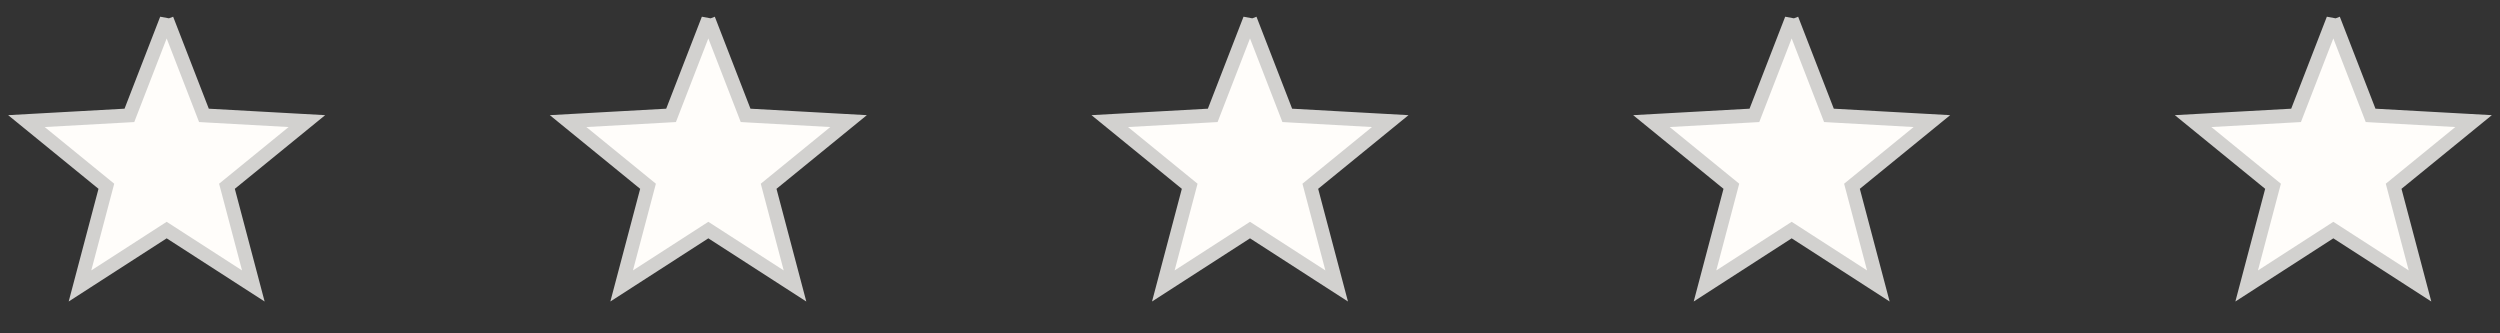 <svg width="180" height="24" fill="none" xmlns="http://www.w3.org/2000/svg"><rect width="100%" height="100%" fill="#333333" stroke="none"/><path d="M12 1.384l2.567 6.622.116.3.322.019 7.092.394-5.506 4.488-.25.204.083.311 1.816 6.867-5.969-3.85-.271-.174-.271.175-5.97 3.849 1.817-6.867.082-.311-.25-.204-5.505-4.488 7.092-.394.322-.018.116-.3L12 1.383zM51 1.384l2.567 6.622.116.3.322.019 7.092.394-5.505 4.488-.25.204.082.311 1.816 6.867-5.969-3.85-.271-.174-.271.175-5.97 3.849 1.817-6.867.082-.311-.25-.204-5.505-4.488 7.092-.394.322-.018.116-.3L51 1.383zM90 1.384l2.567 6.622.116.3.322.019 7.092.394-5.505 4.488-.25.204.082.311 1.816 6.867-5.969-3.85-.271-.174-.271.175-5.97 3.849 1.817-6.867.082-.311-.25-.204-5.505-4.488 7.092-.394.322-.018.116-.3L90 1.383zM129 1.384l2.567 6.622.116.3.322.019 7.092.394-5.505 4.488-.25.204.082.311 1.816 6.867-5.969-3.85-.271-.174-.271.175-5.969 3.849 1.816-6.867.082-.311-.25-.204-5.505-4.488 7.092-.394.322-.018.116-.3L129 1.383zM168 1.384l2.567 6.622.116.3.322.019 7.092.394-5.505 4.488-.25.204.082.311 1.816 6.867-5.969-3.85-.271-.174-.271.175-5.969 3.849 1.816-6.867.082-.311-.25-.204-5.505-4.488 7.092-.394.322-.018.116-.3L168 1.383z" fill="#FFFDFA" stroke="#D2D1CF"/></svg>